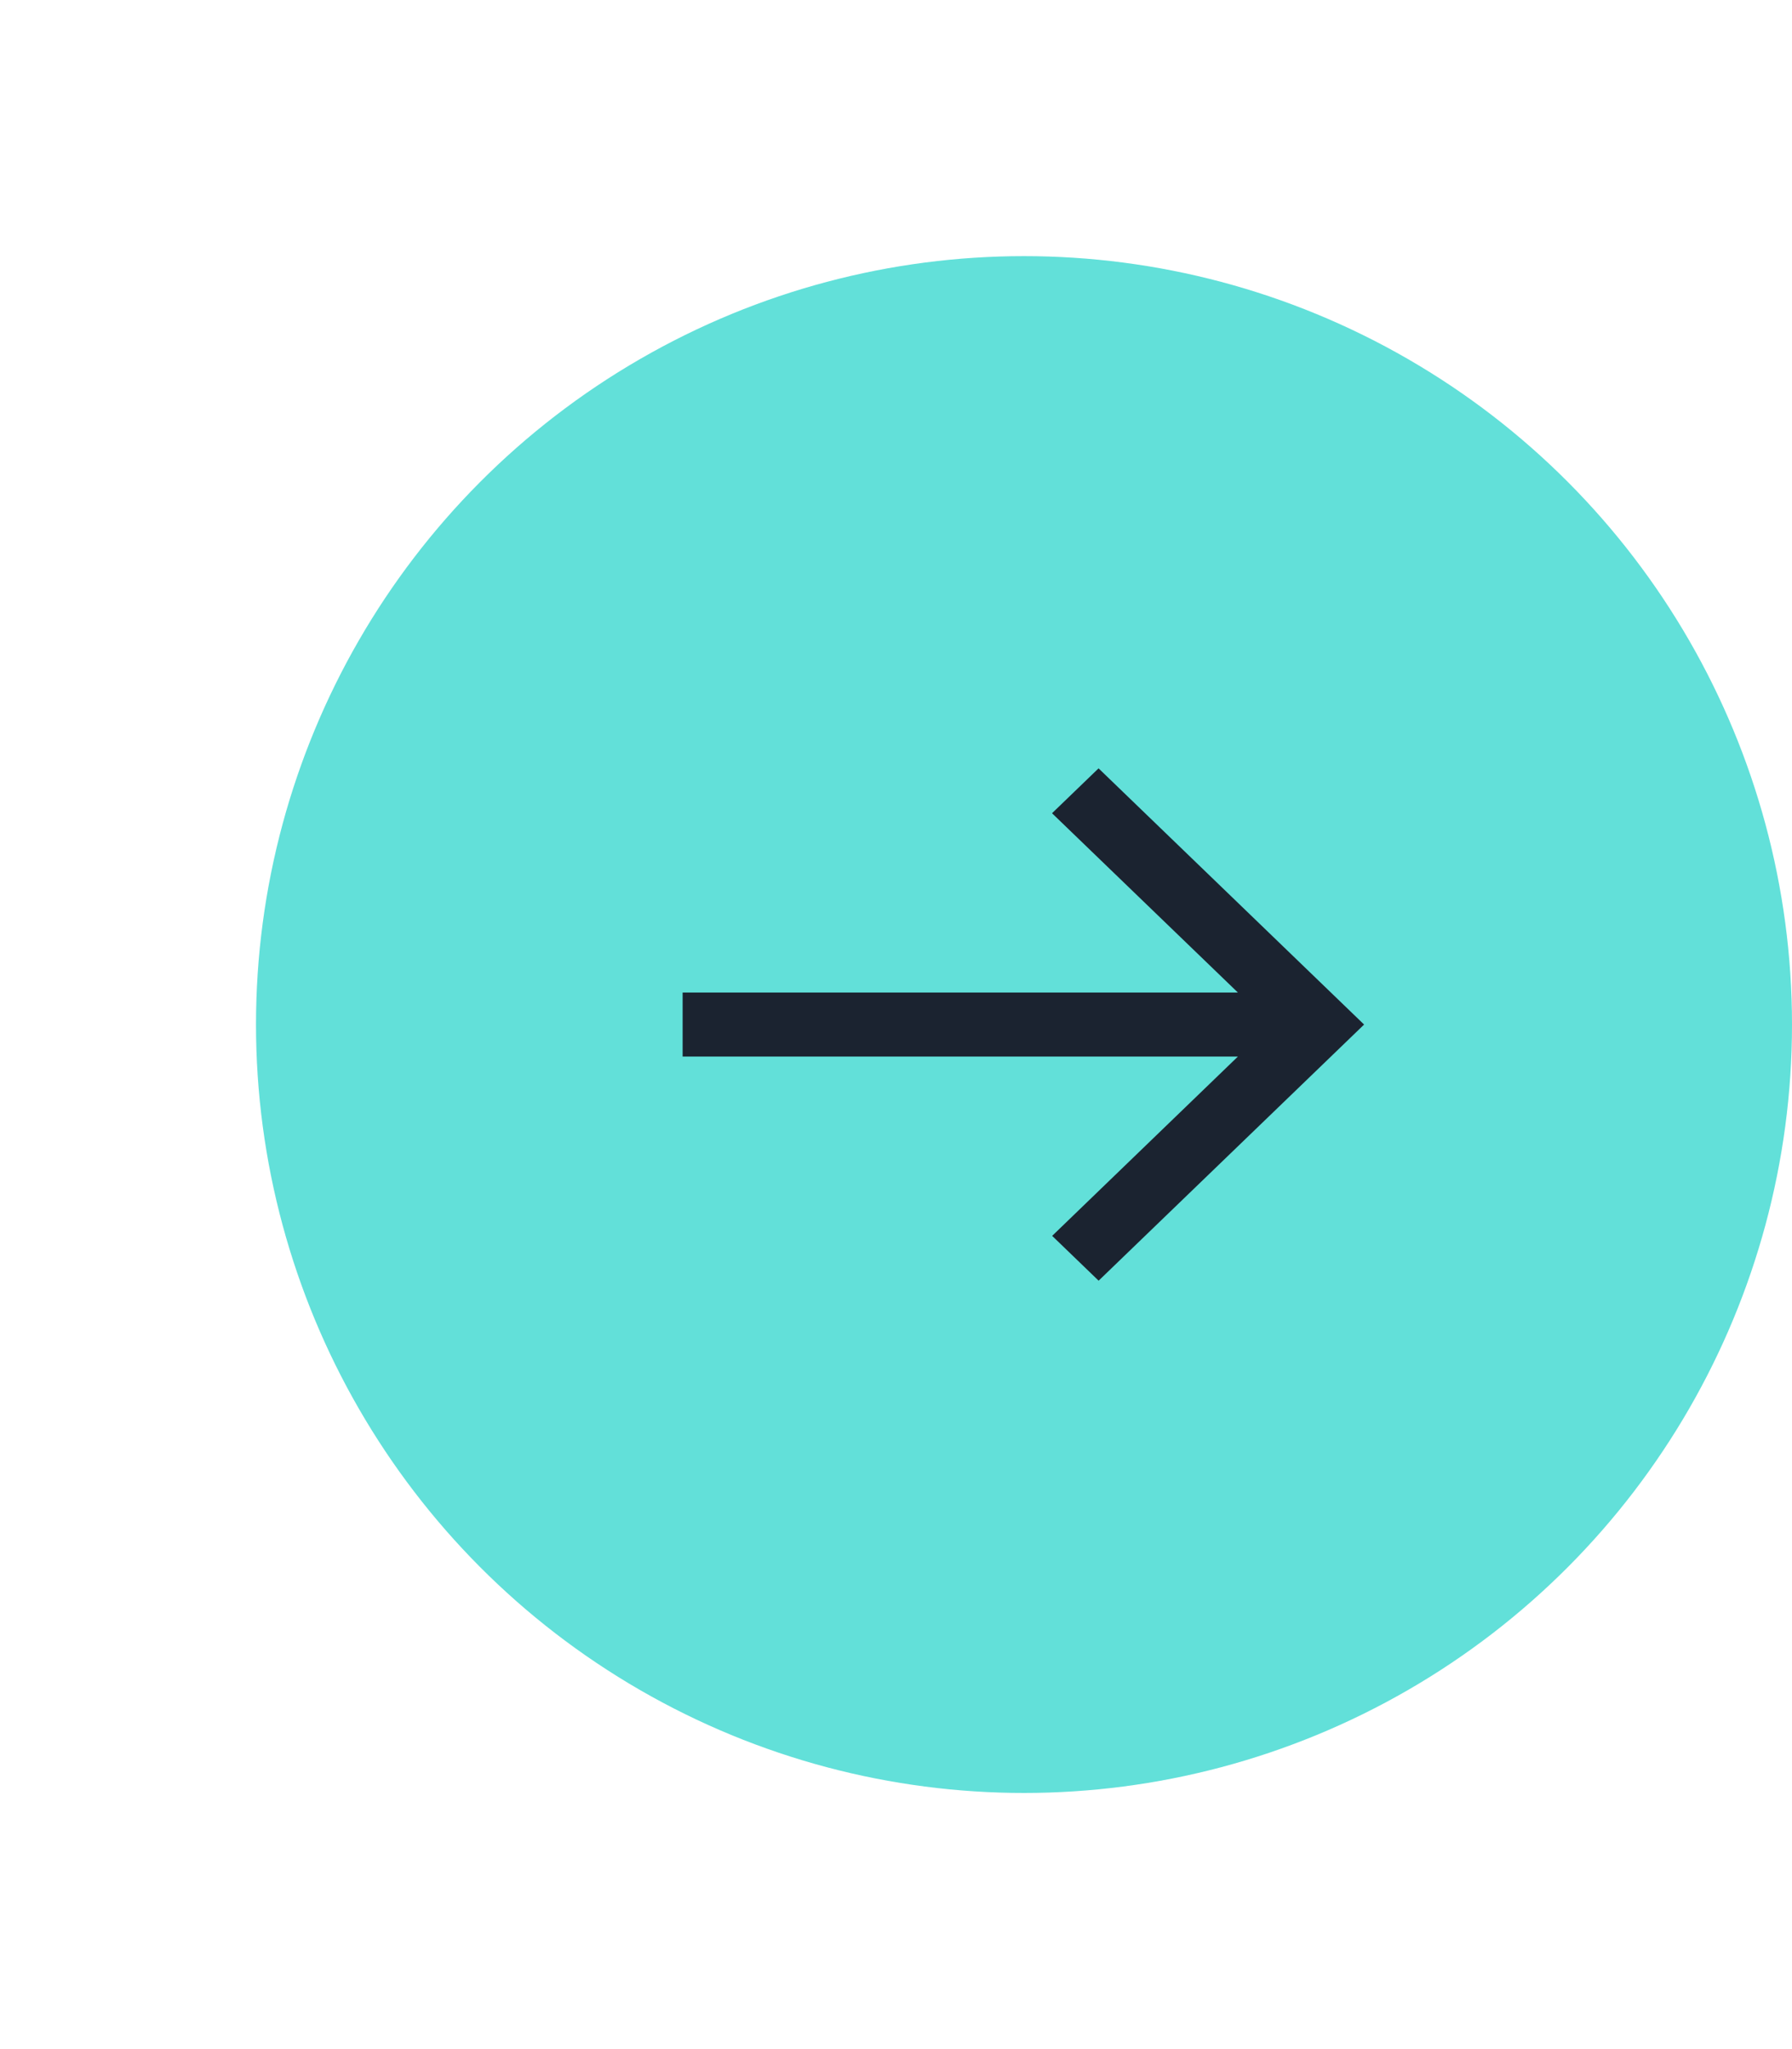<svg xmlns="http://www.w3.org/2000/svg" width="14" height="16" fill="none"><g filter="url(#a)"><circle cx="8" cy="8" r="6" fill="#62E0D9"/></g><path fill="#1B2330" fill-rule="evenodd" d="m8.582 6-.363.35 1.452 1.4H5.333v.5h4.338L8.22 9.65l.363.35 2.074-2-2.074-2Z" clip-rule="evenodd"/><defs><filter id="a" width="16" height="16" x="0" y="0" color-interpolation-filters="sRGB" filterUnits="userSpaceOnUse"><feFlood flood-opacity="0" result="BackgroundImageFix"/><feColorMatrix in="SourceAlpha" result="hardAlpha" values="0 0 0 0 0 0 0 0 0 0 0 0 0 0 0 0 0 0 127 0"/><feOffset/><feGaussianBlur stdDeviation="1"/><feColorMatrix values="0 0 0 0 0.384 0 0 0 0 0.878 0 0 0 0 0.851 0 0 0 0.811 0"/><feBlend in2="BackgroundImageFix" result="effect1_dropShadow_0_339"/><feBlend in="SourceGraphic" in2="effect1_dropShadow_0_339" result="shape"/></filter></defs></svg>